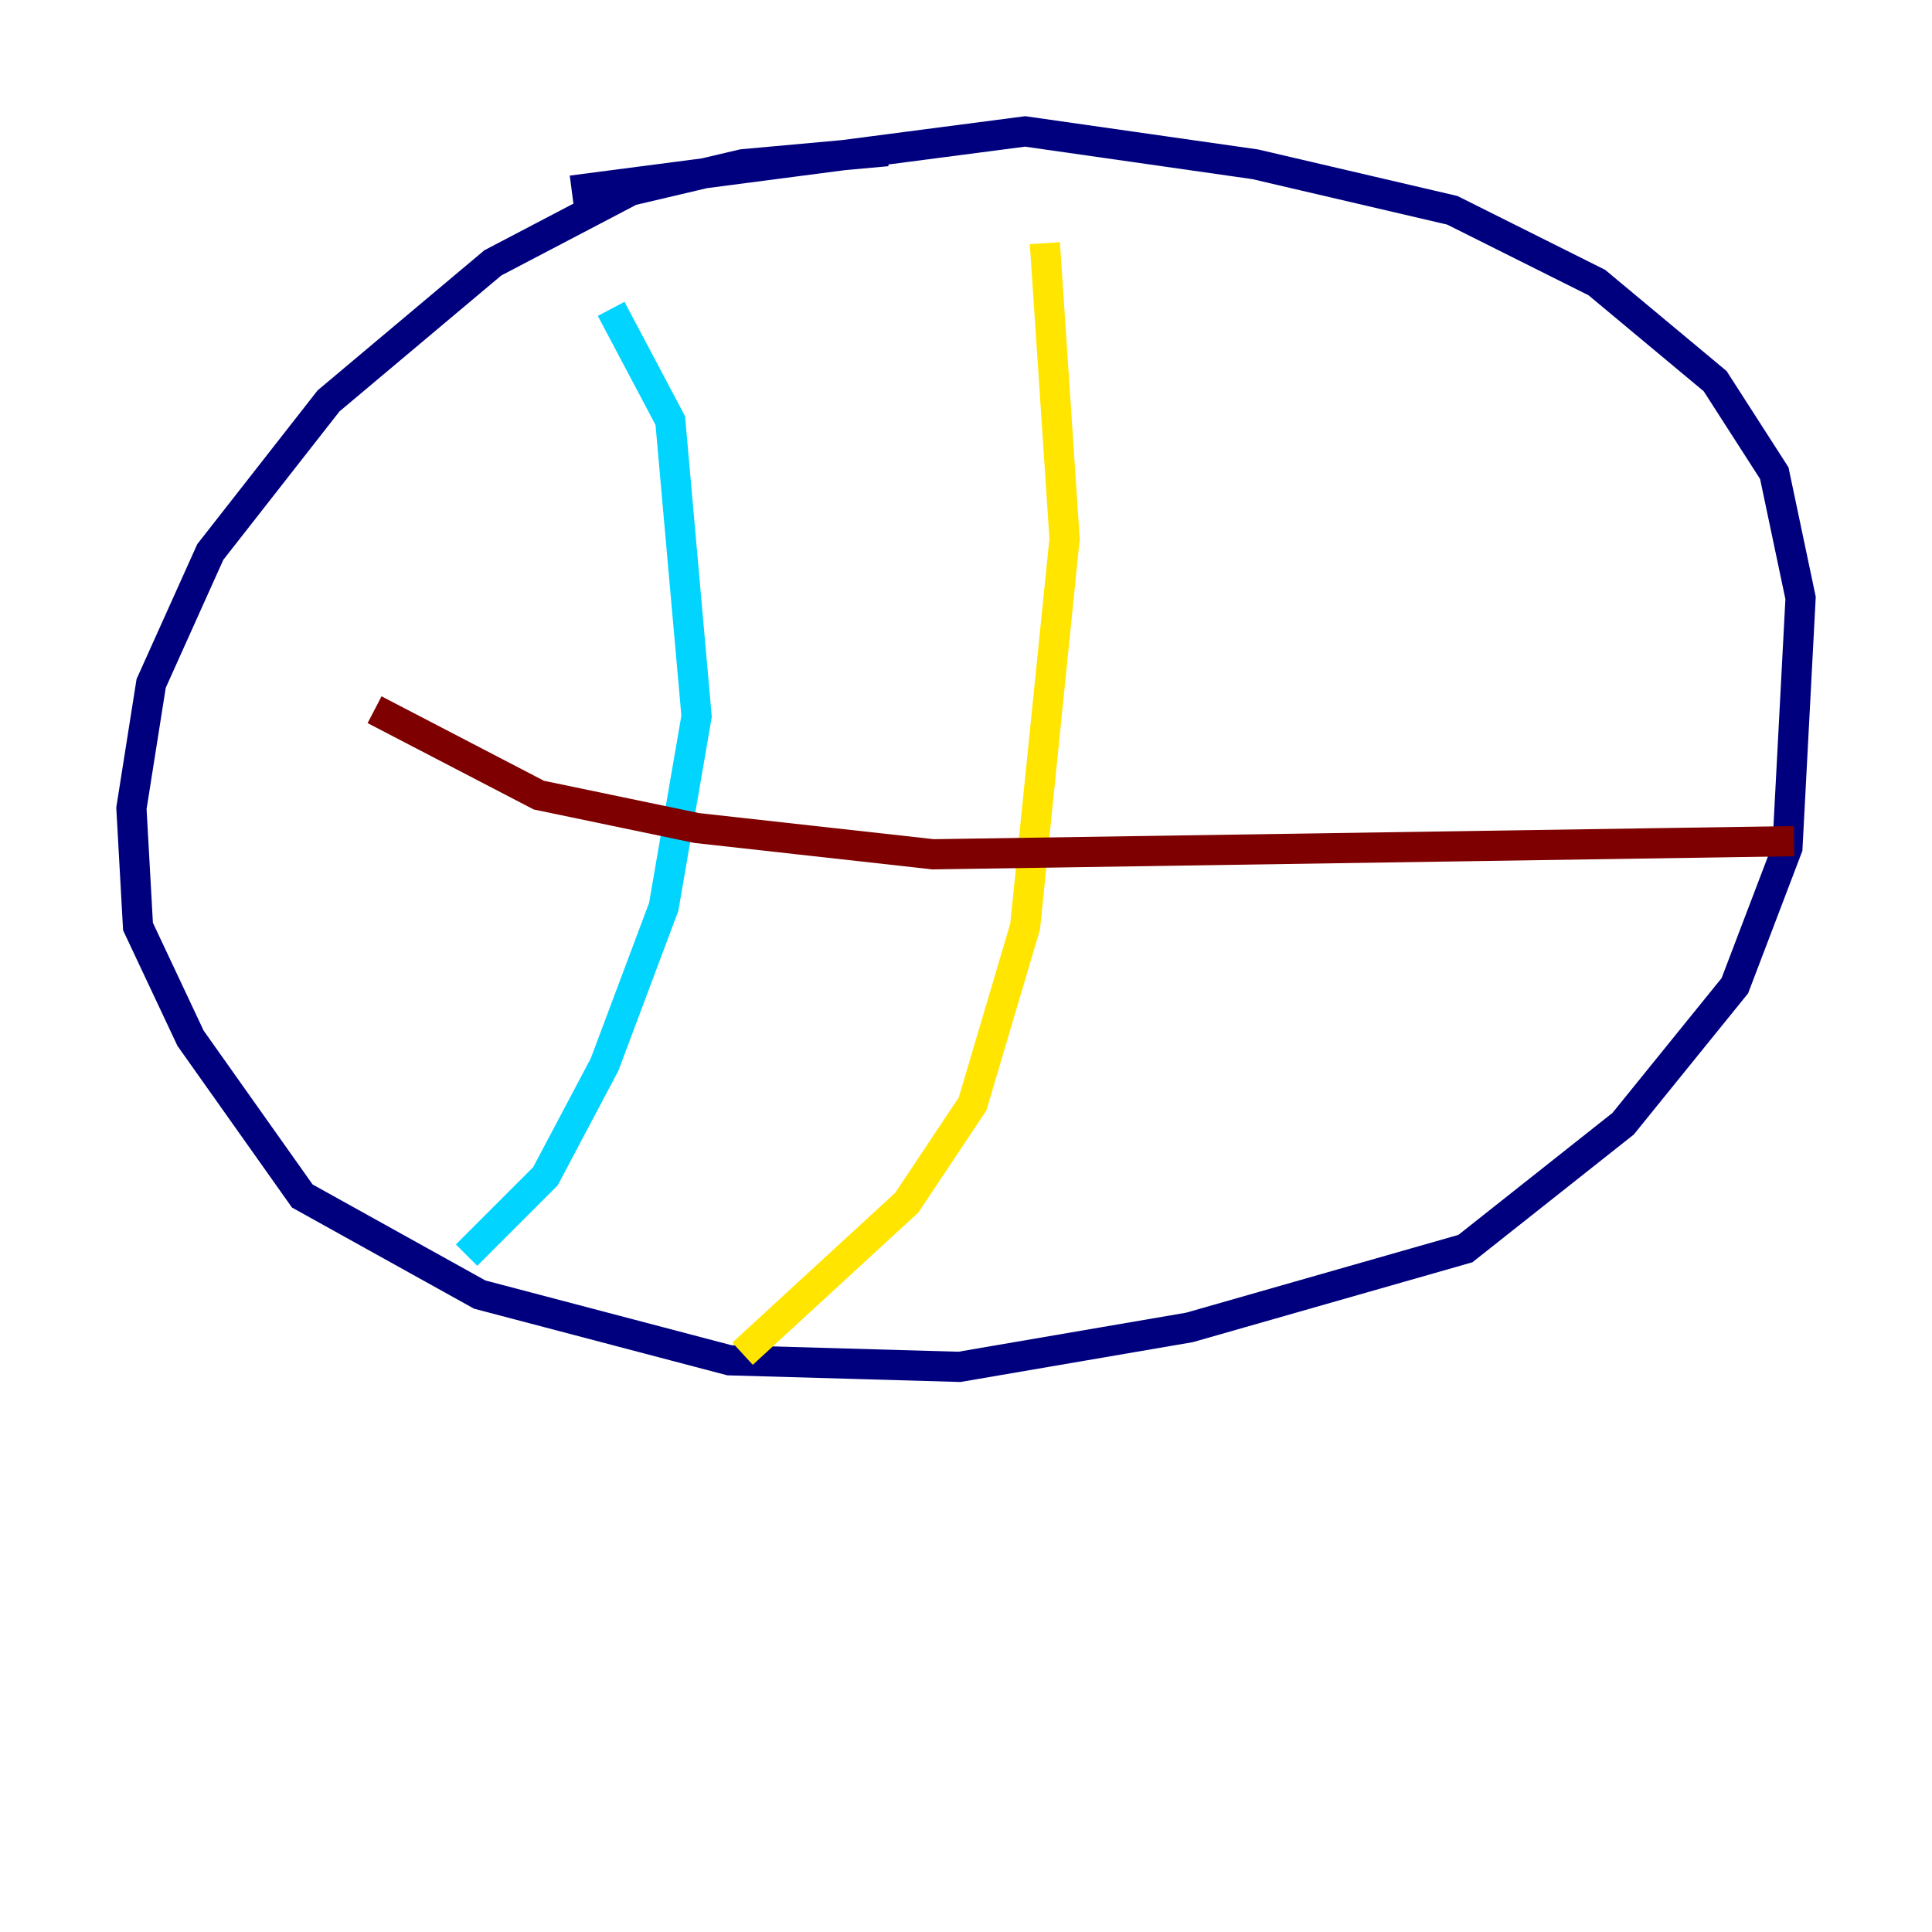 <?xml version="1.0" encoding="utf-8" ?>
<svg baseProfile="tiny" height="128" version="1.2" viewBox="0,0,128,128" width="128" xmlns="http://www.w3.org/2000/svg" xmlns:ev="http://www.w3.org/2001/xml-events" xmlns:xlink="http://www.w3.org/1999/xlink"><defs /><polyline fill="none" points="58.776,10.014 49.197,10.884 41.796,12.626 32.653,17.415 21.769,26.558 13.932,36.571 10.014,45.279 8.707,53.551 9.143,61.388 12.626,68.789 20.027,79.238 31.782,85.769 48.327,90.122 63.565,90.558 78.803,87.946 97.088,82.721 107.537,74.449 114.939,65.306 118.422,56.163 119.293,39.619 117.551,31.347 113.633,25.252 105.796,18.721 96.218,13.932 83.156,10.884 67.918,8.707 37.878,12.626" stroke="#00007f" stroke-width="2" /><polyline fill="none" points="40.49,20.463 44.408,27.864 46.15,47.456 43.973,60.082 40.054,70.531 36.136,77.932 30.912,83.156" stroke="#00d4ff" stroke-width="2" /><polyline fill="none" points="69.225,16.109 70.531,35.701 67.918,61.388 64.435,73.143 60.082,79.674 49.197,89.687" stroke="#ffe500" stroke-width="2" /><polyline fill="none" points="24.816,47.02 35.701,52.68 46.15,54.857 61.823,56.599 118.857,55.728" stroke="#7f0000" stroke-width="2" /></svg>